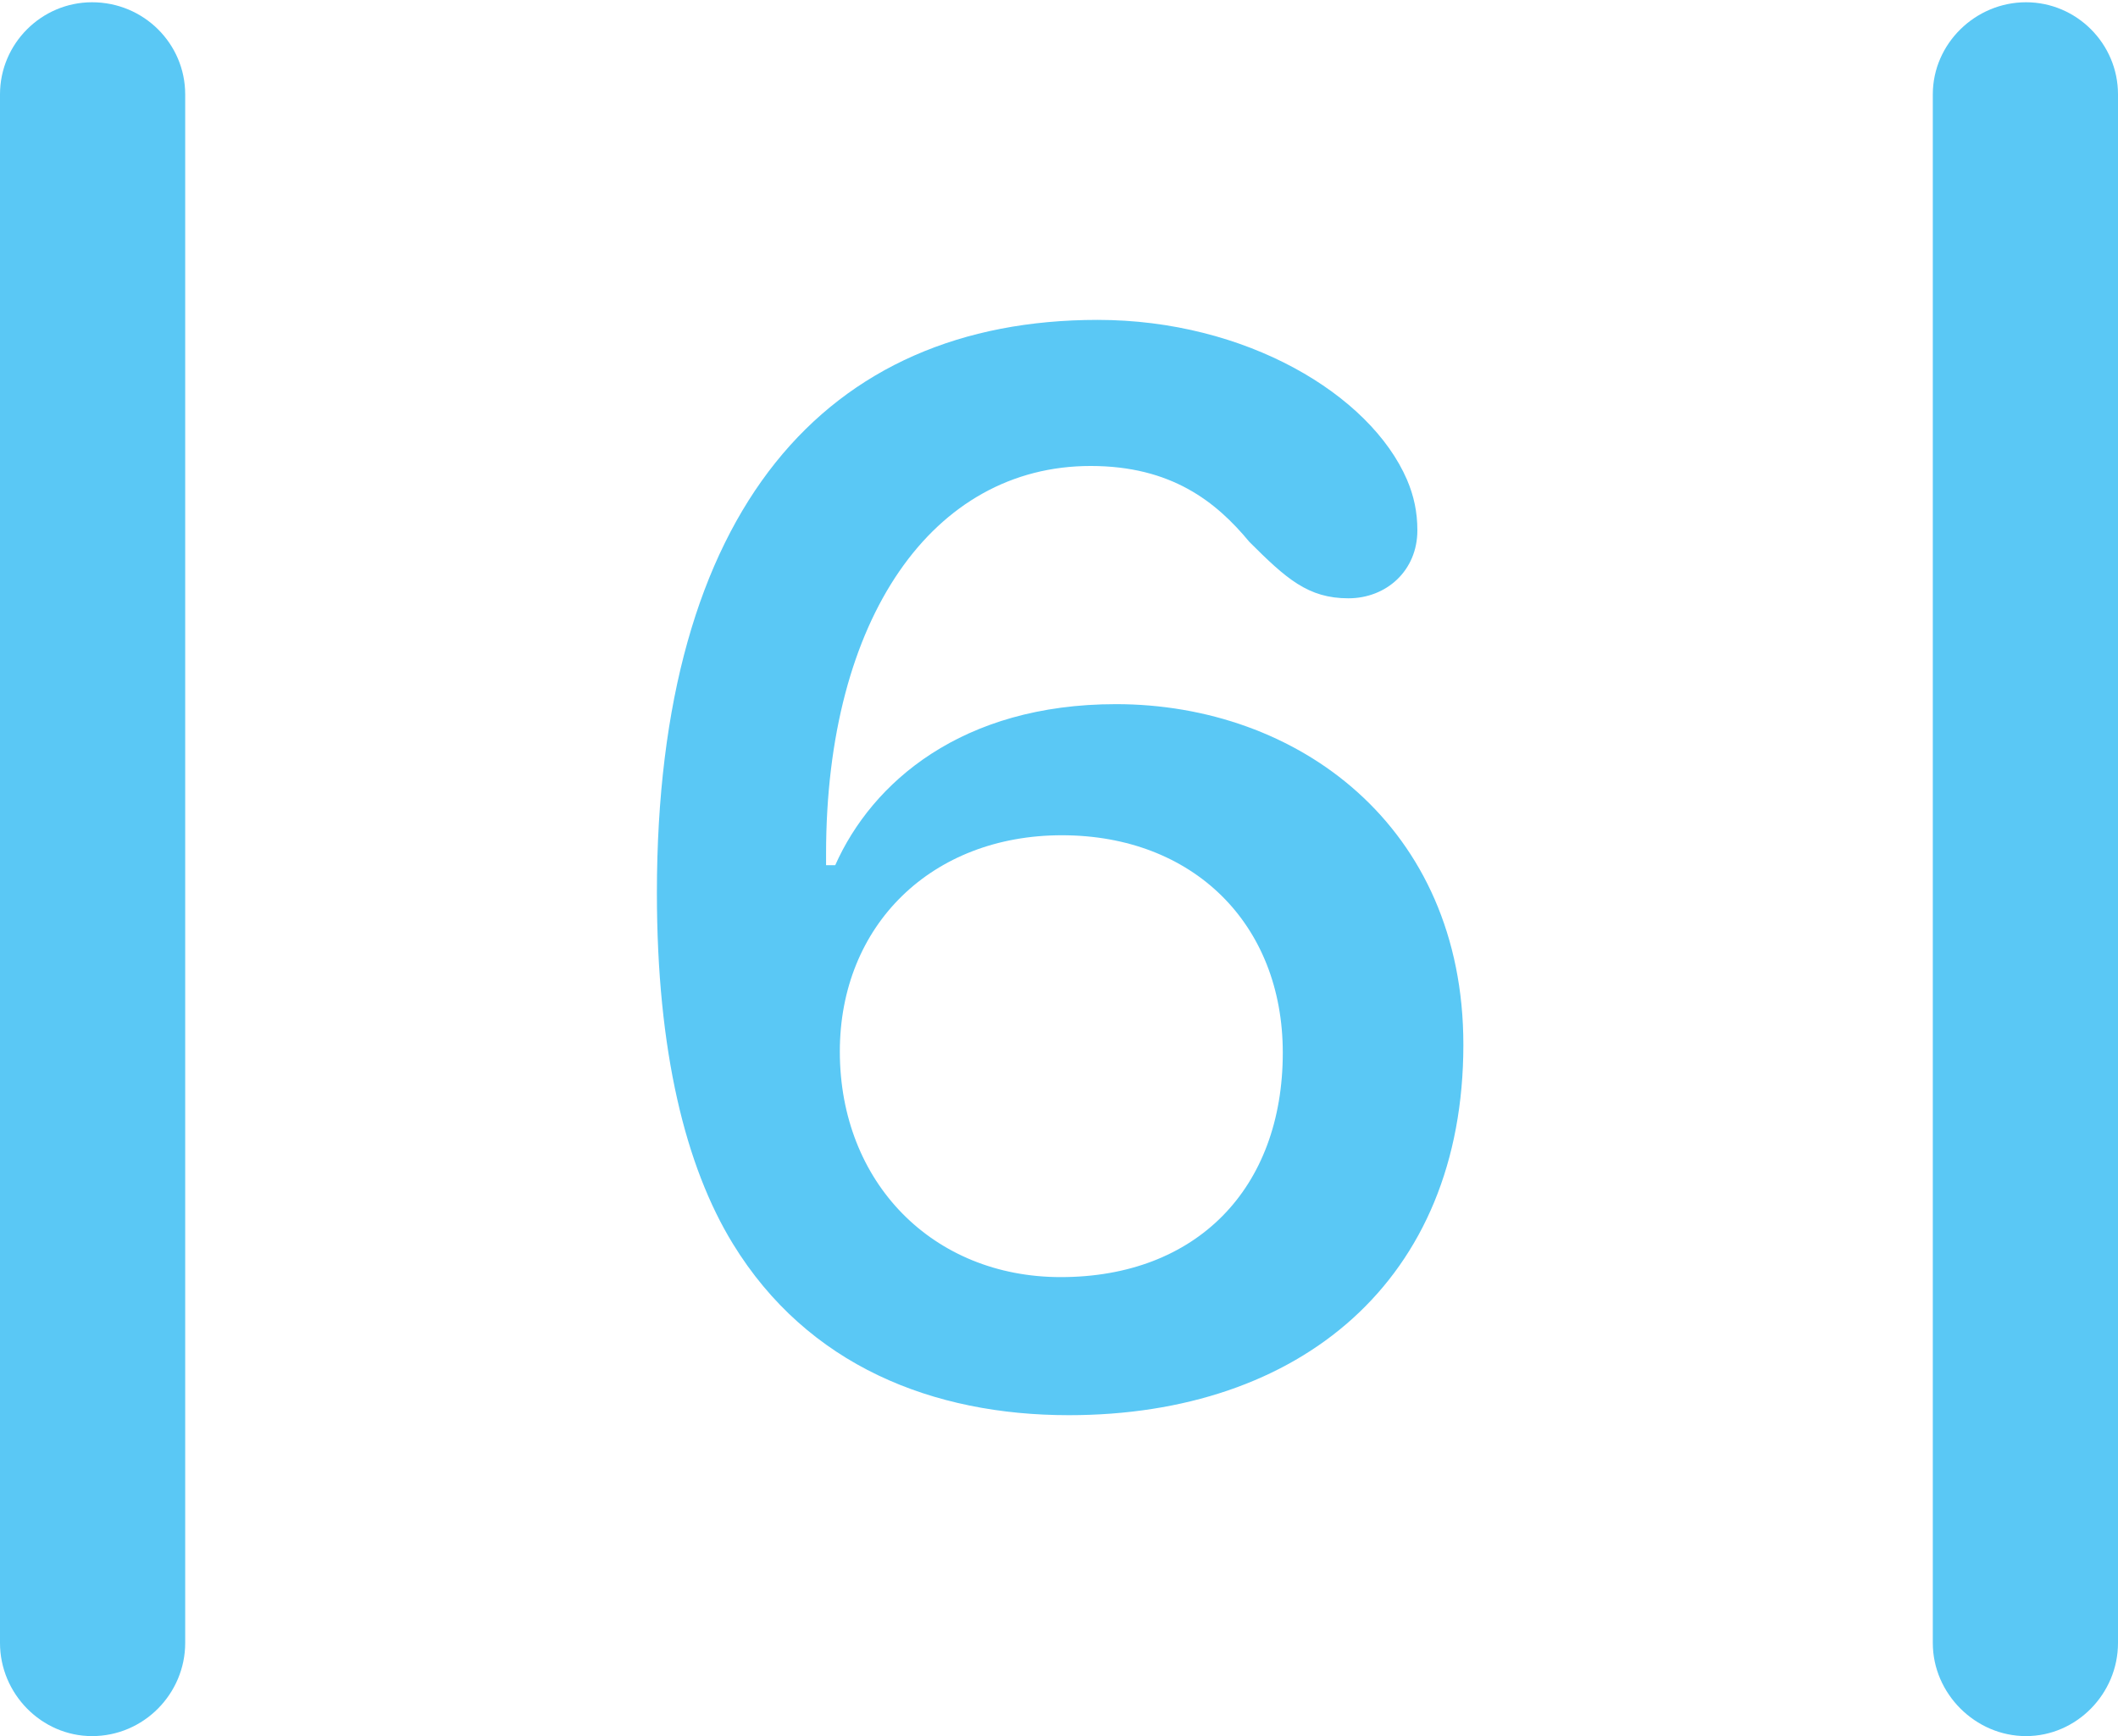 <?xml version="1.0" encoding="UTF-8"?>
<!--Generator: Apple Native CoreSVG 175.5-->
<!DOCTYPE svg
PUBLIC "-//W3C//DTD SVG 1.1//EN"
       "http://www.w3.org/Graphics/SVG/1.1/DTD/svg11.dtd">
<svg version="1.1" xmlns="http://www.w3.org/2000/svg" xmlns:xlink="http://www.w3.org/1999/xlink" width="22.473" height="18.42">
 <g>
  <rect height="18.42" opacity="0" width="22.473" x="0" y="0"/>
  <path d="M0 17.432C0 17.969 0.439 18.42 0.977 18.42C1.526 18.42 1.965 17.969 1.965 17.432L1.965 1.001C1.965 0.464 1.526 0.024 0.977 0.024C0.439 0.024 0 0.464 0 1.001ZM20.508 17.432C20.508 17.969 20.959 18.42 21.497 18.42C22.034 18.42 22.473 17.969 22.473 17.432L22.473 1.001C22.473 0.464 22.034 0.024 21.497 0.024C20.959 0.024 20.508 0.464 20.508 1.001ZM11.34 15.015C13.794 15.015 15.527 13.586 15.527 11.084C15.527 8.765 13.77 7.471 11.841 7.471C10.205 7.471 9.253 8.301 8.862 9.18C8.826 9.18 8.789 9.18 8.765 9.18C8.765 9.131 8.765 9.094 8.765 9.058C8.765 6.555 9.9 4.944 11.572 4.944C12.427 4.944 12.903 5.322 13.257 5.75C13.648 6.14 13.879 6.348 14.307 6.348C14.71 6.348 15.039 6.055 15.039 5.627C15.039 5.432 15.002 5.261 14.929 5.09C14.539 4.187 13.22 3.394 11.646 3.394C8.765 3.394 6.97 5.408 6.97 9.473C6.97 11.157 7.275 12.378 7.776 13.196C8.569 14.49 9.9 15.015 11.34 15.015ZM11.255 13.55C9.9 13.55 8.911 12.549 8.911 11.157C8.911 9.814 9.888 8.862 11.267 8.862C12.659 8.862 13.611 9.802 13.611 11.169C13.611 12.61 12.695 13.55 11.255 13.55Z" fill="#5ac8f5"/>
 </g>
</svg>
